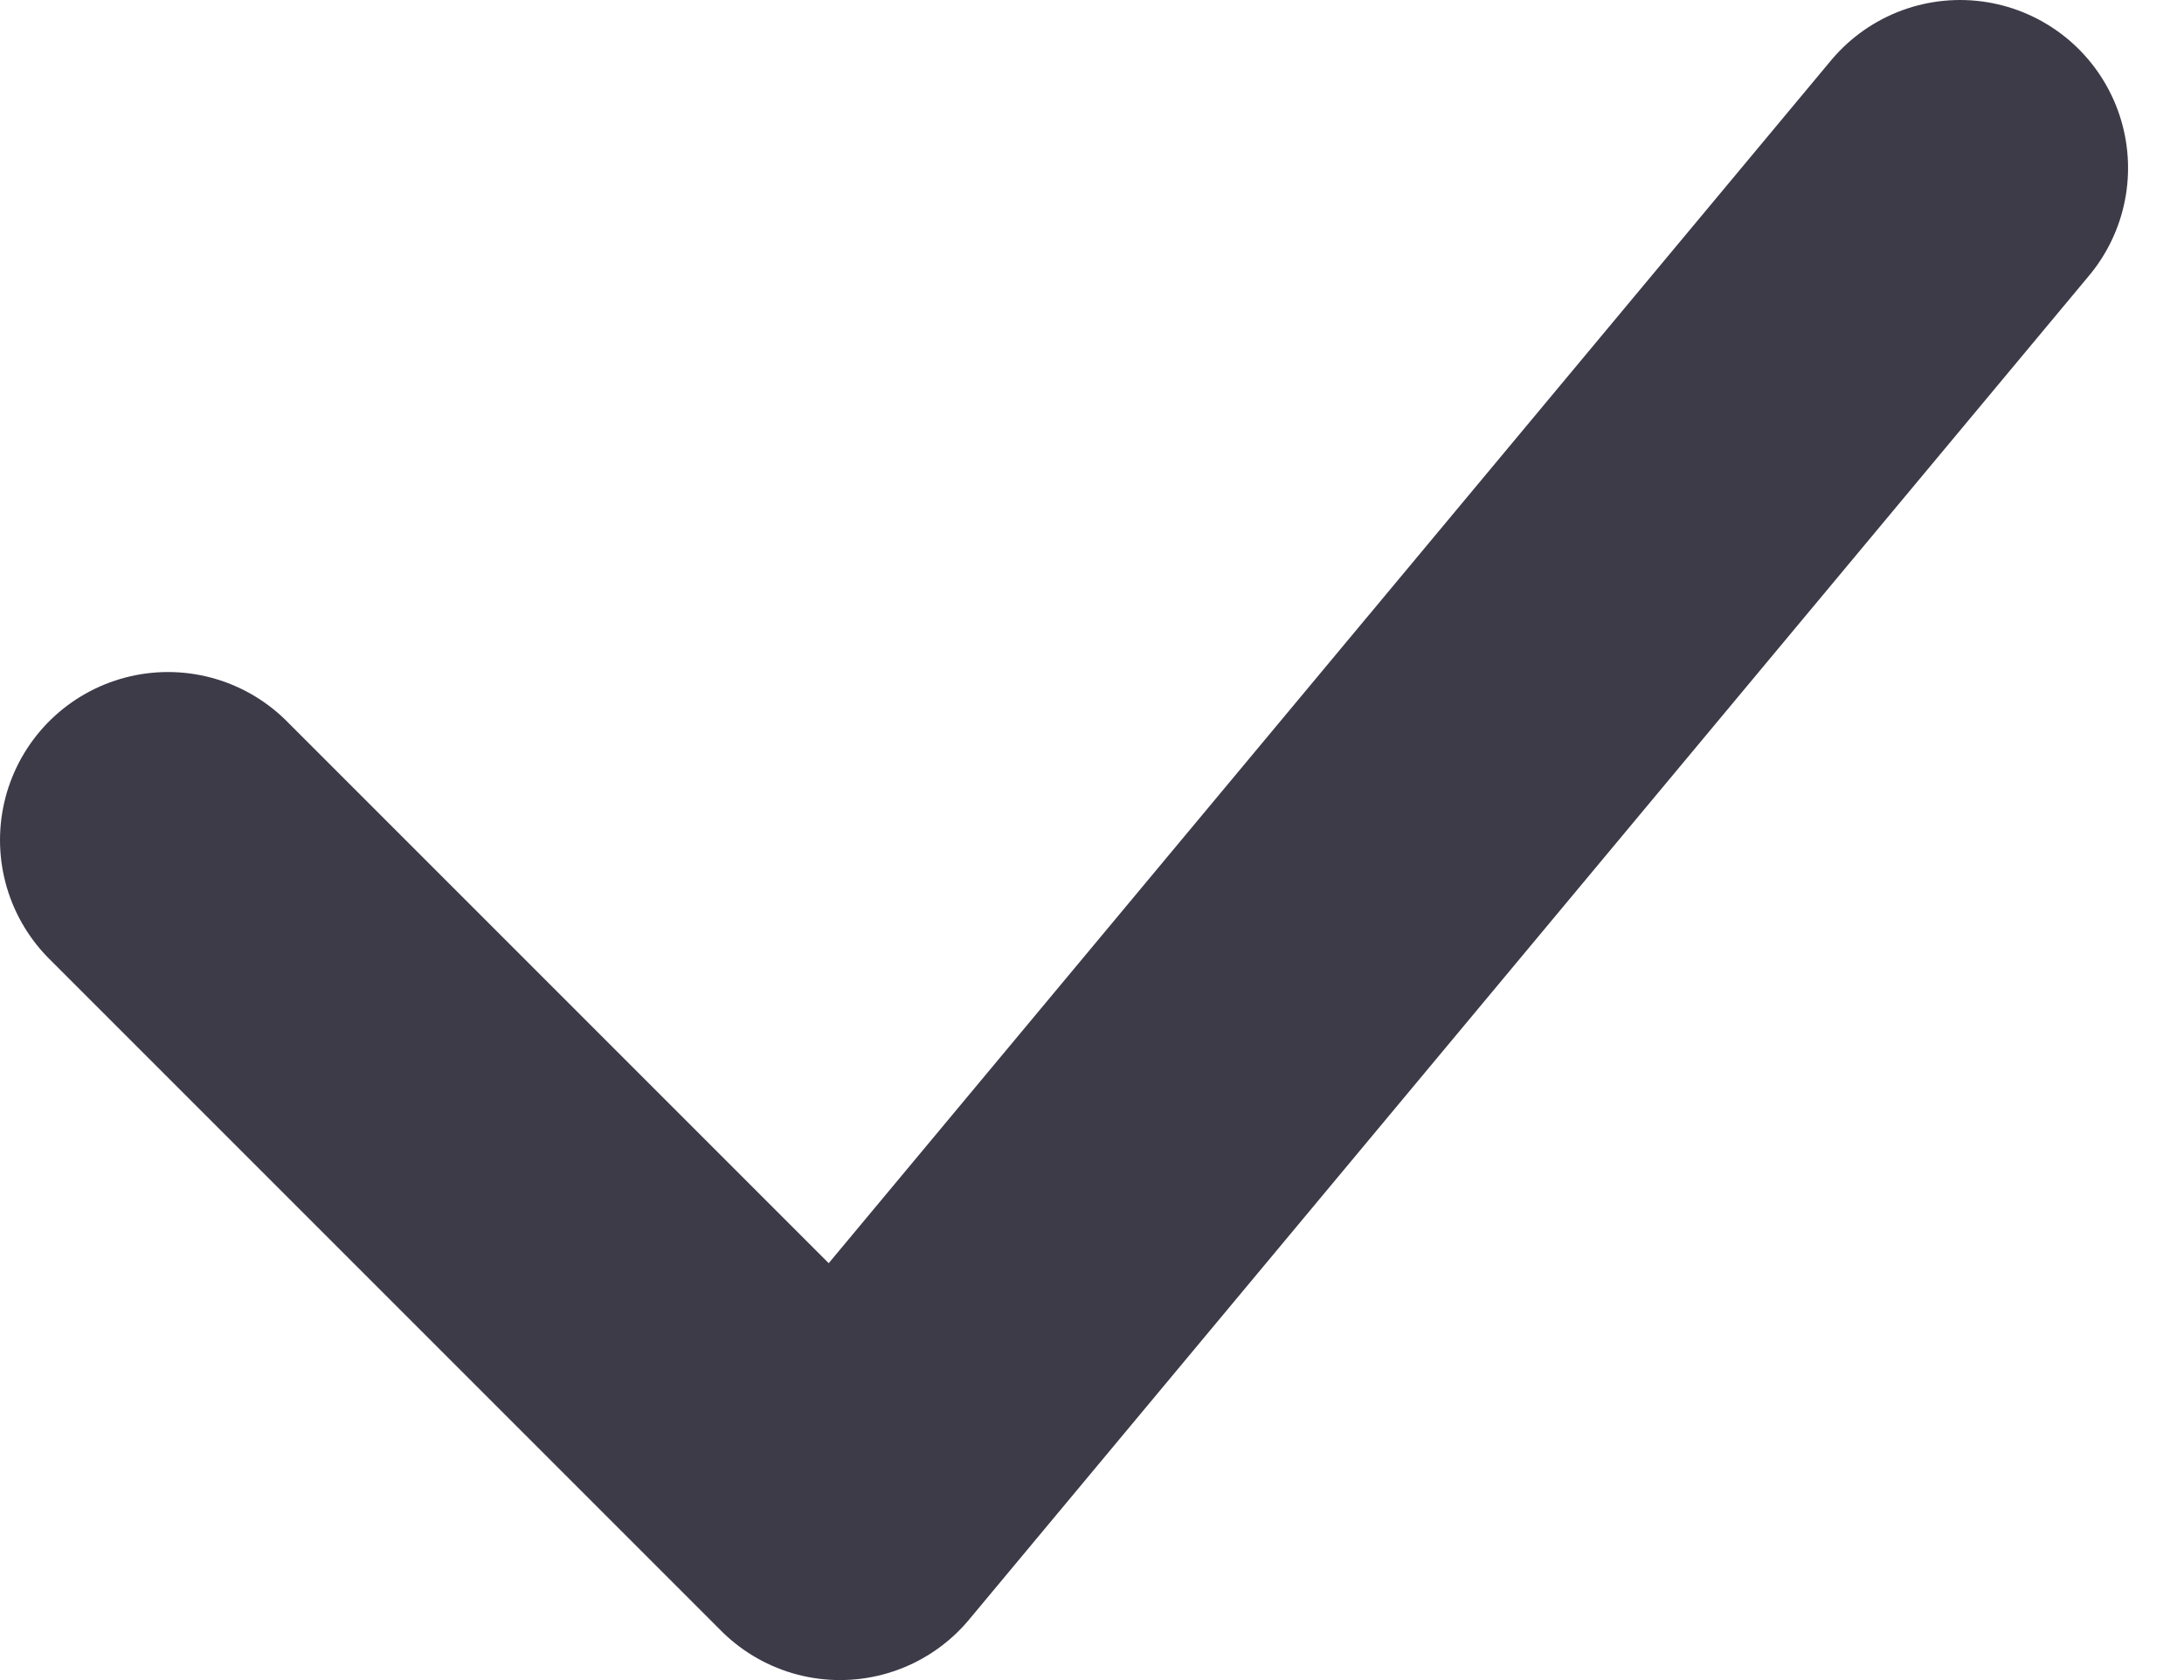 <svg width="13" height="10" viewBox="0 0 13 10" fill="none" xmlns="http://www.w3.org/2000/svg">
<path d="M1 5L5 9L11.667 1" stroke="#3D3B48" stroke-width="2" stroke-linecap="round" stroke-linejoin="round"/>
</svg>
